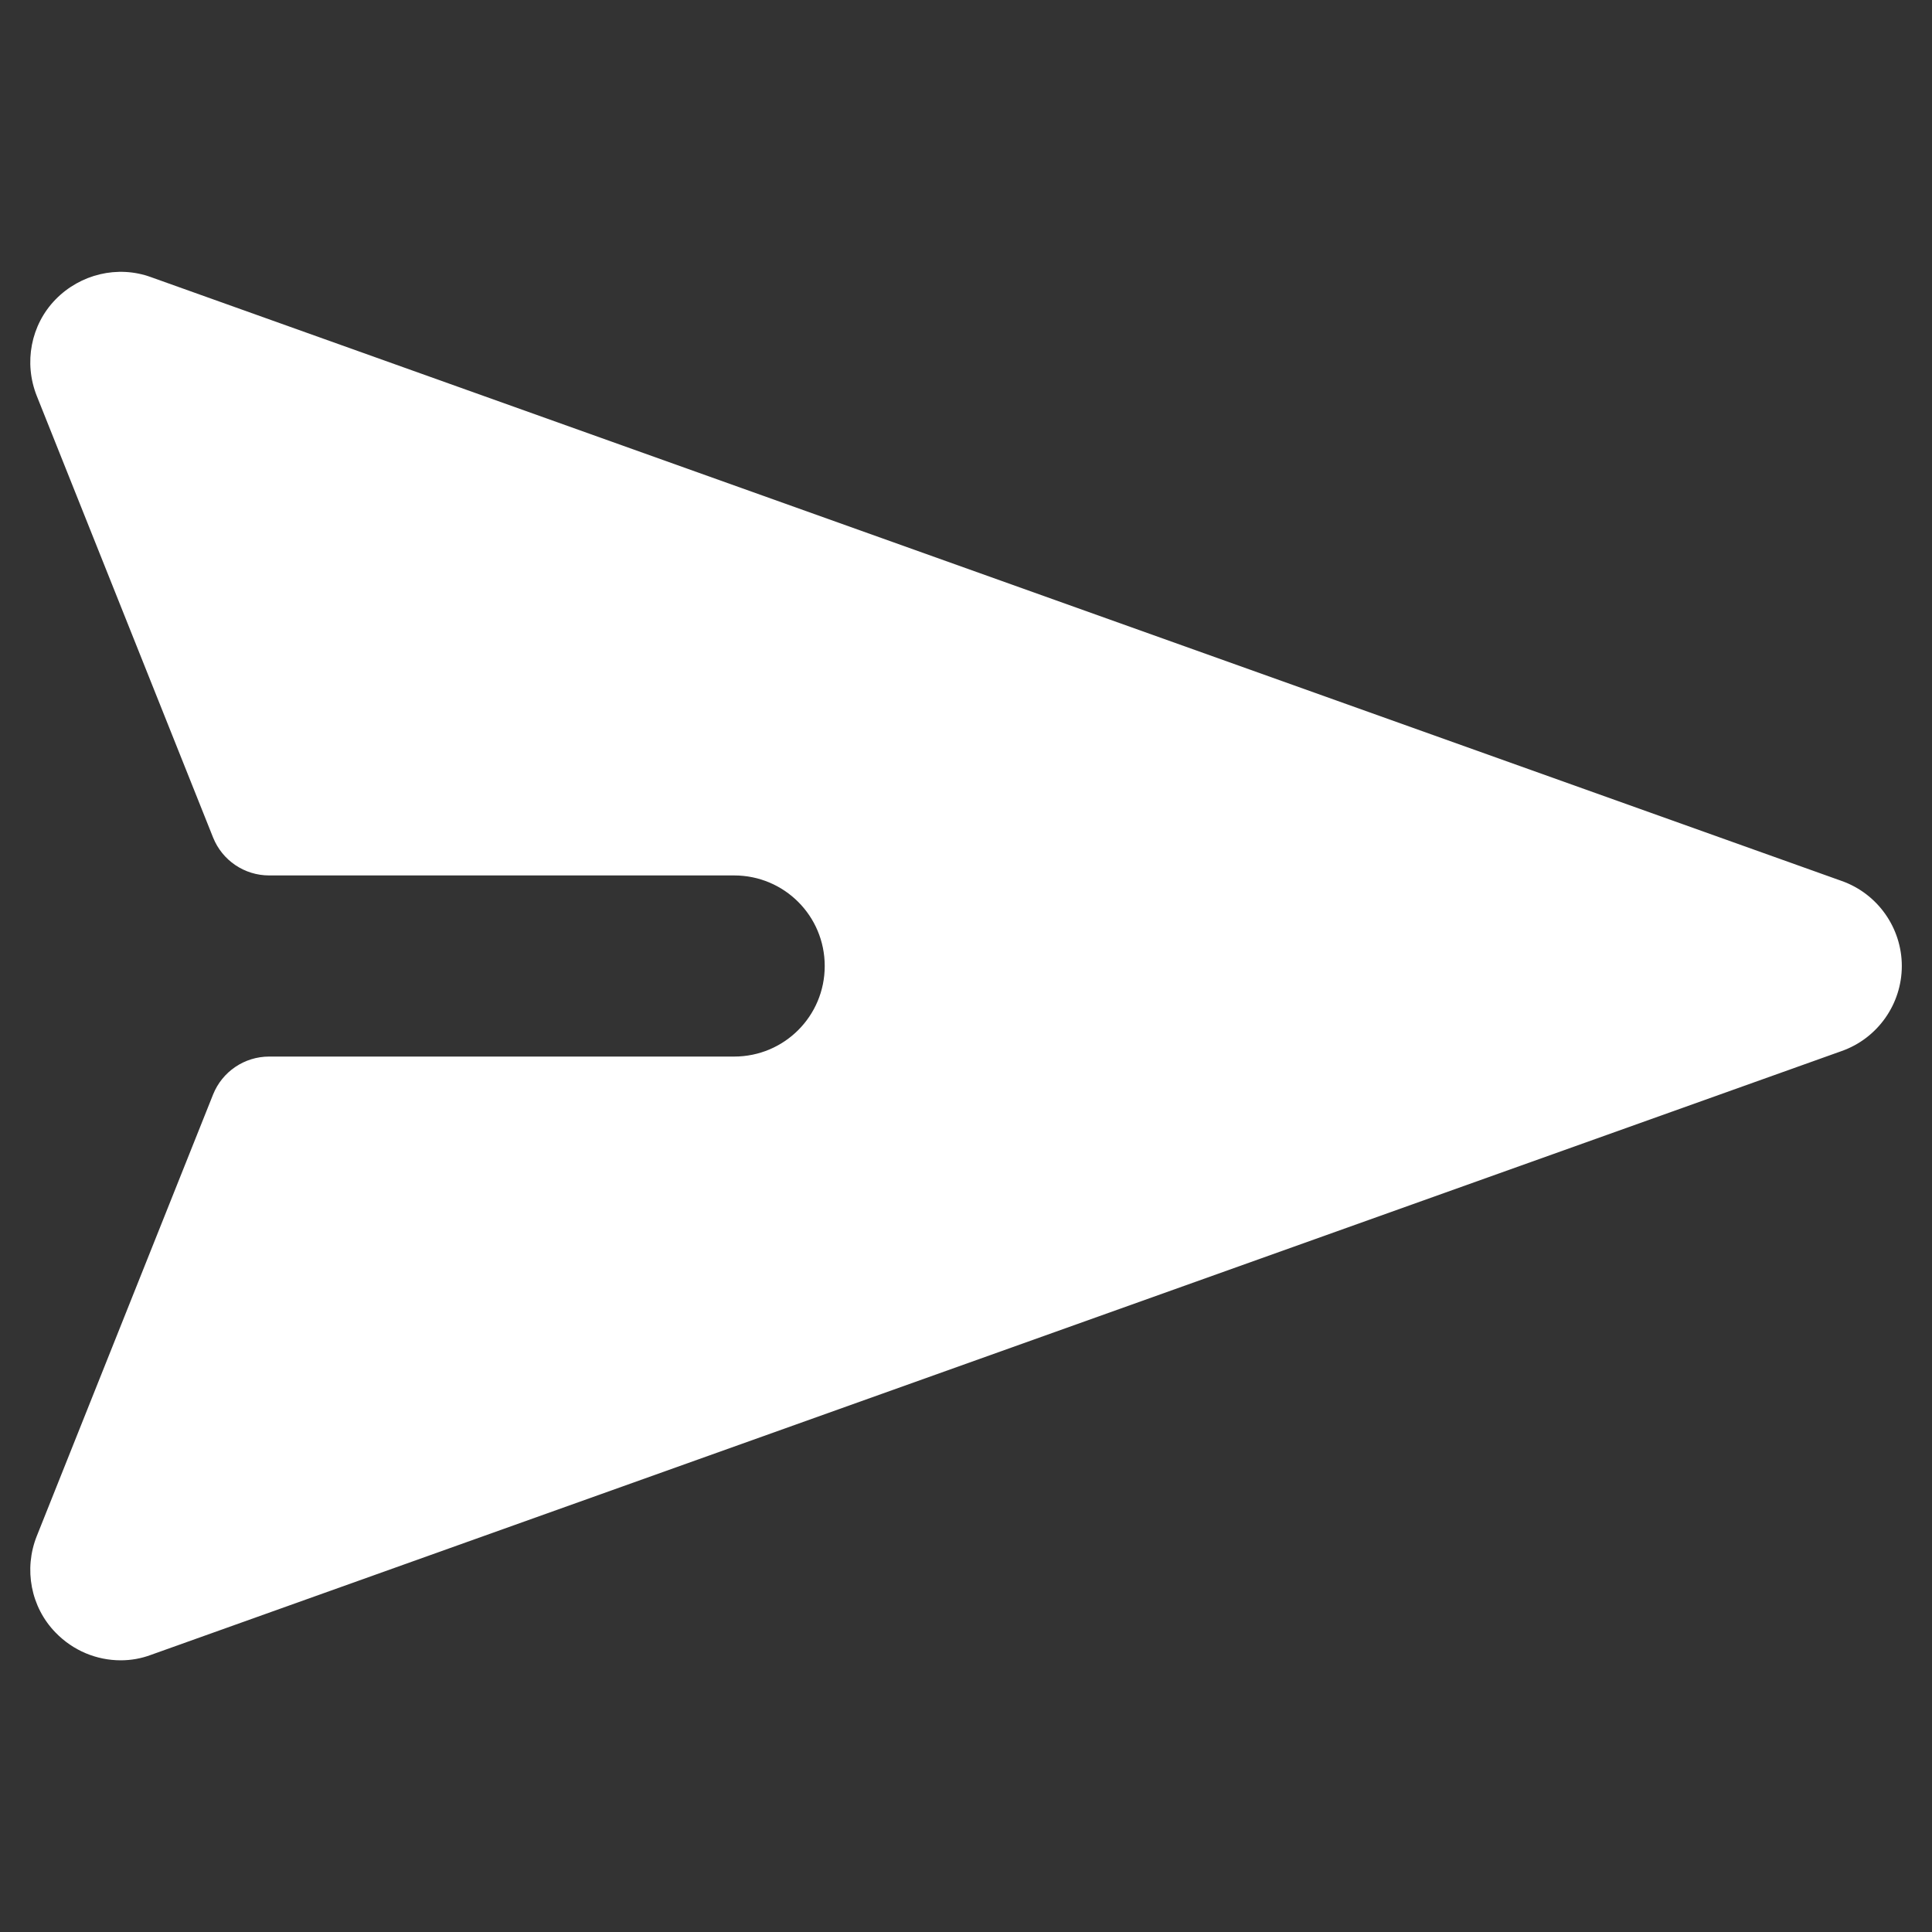 <svg xmlns="http://www.w3.org/2000/svg" enable-background="new 0 0 32 32" viewBox="0 0 32 32" id="send">
  <rect x="0" y="0" width="32" height="32" fill="#333333" stroke="none"/>
  <path d="M30.5,14.59l-28-10c-0.55-0.2-1.17-0.05-1.58,0.37C0.51,5.38,0.39,6.01,0.61,6.56l2.919,7.311C3.681,14.251,4.048,14.5,4.458,14.5h7.702c0.83,0,1.5,0.67,1.5,1.5c0,0.83-0.67,1.5-1.5,1.5H4.458c-0.409,0-0.777,0.249-0.929,0.629L0.61,25.44c-0.22,0.55-0.1,1.18,0.31,1.6C1.21,27.34,1.6,27.5,2,27.5c0.17,0,0.34-0.03,0.5-0.09l28-10c0.6-0.21,1-0.78,1-1.41S31.1,14.8,30.5,14.59z" fill="#ffffff" class="color000000 svgShape"></path>
</svg>

